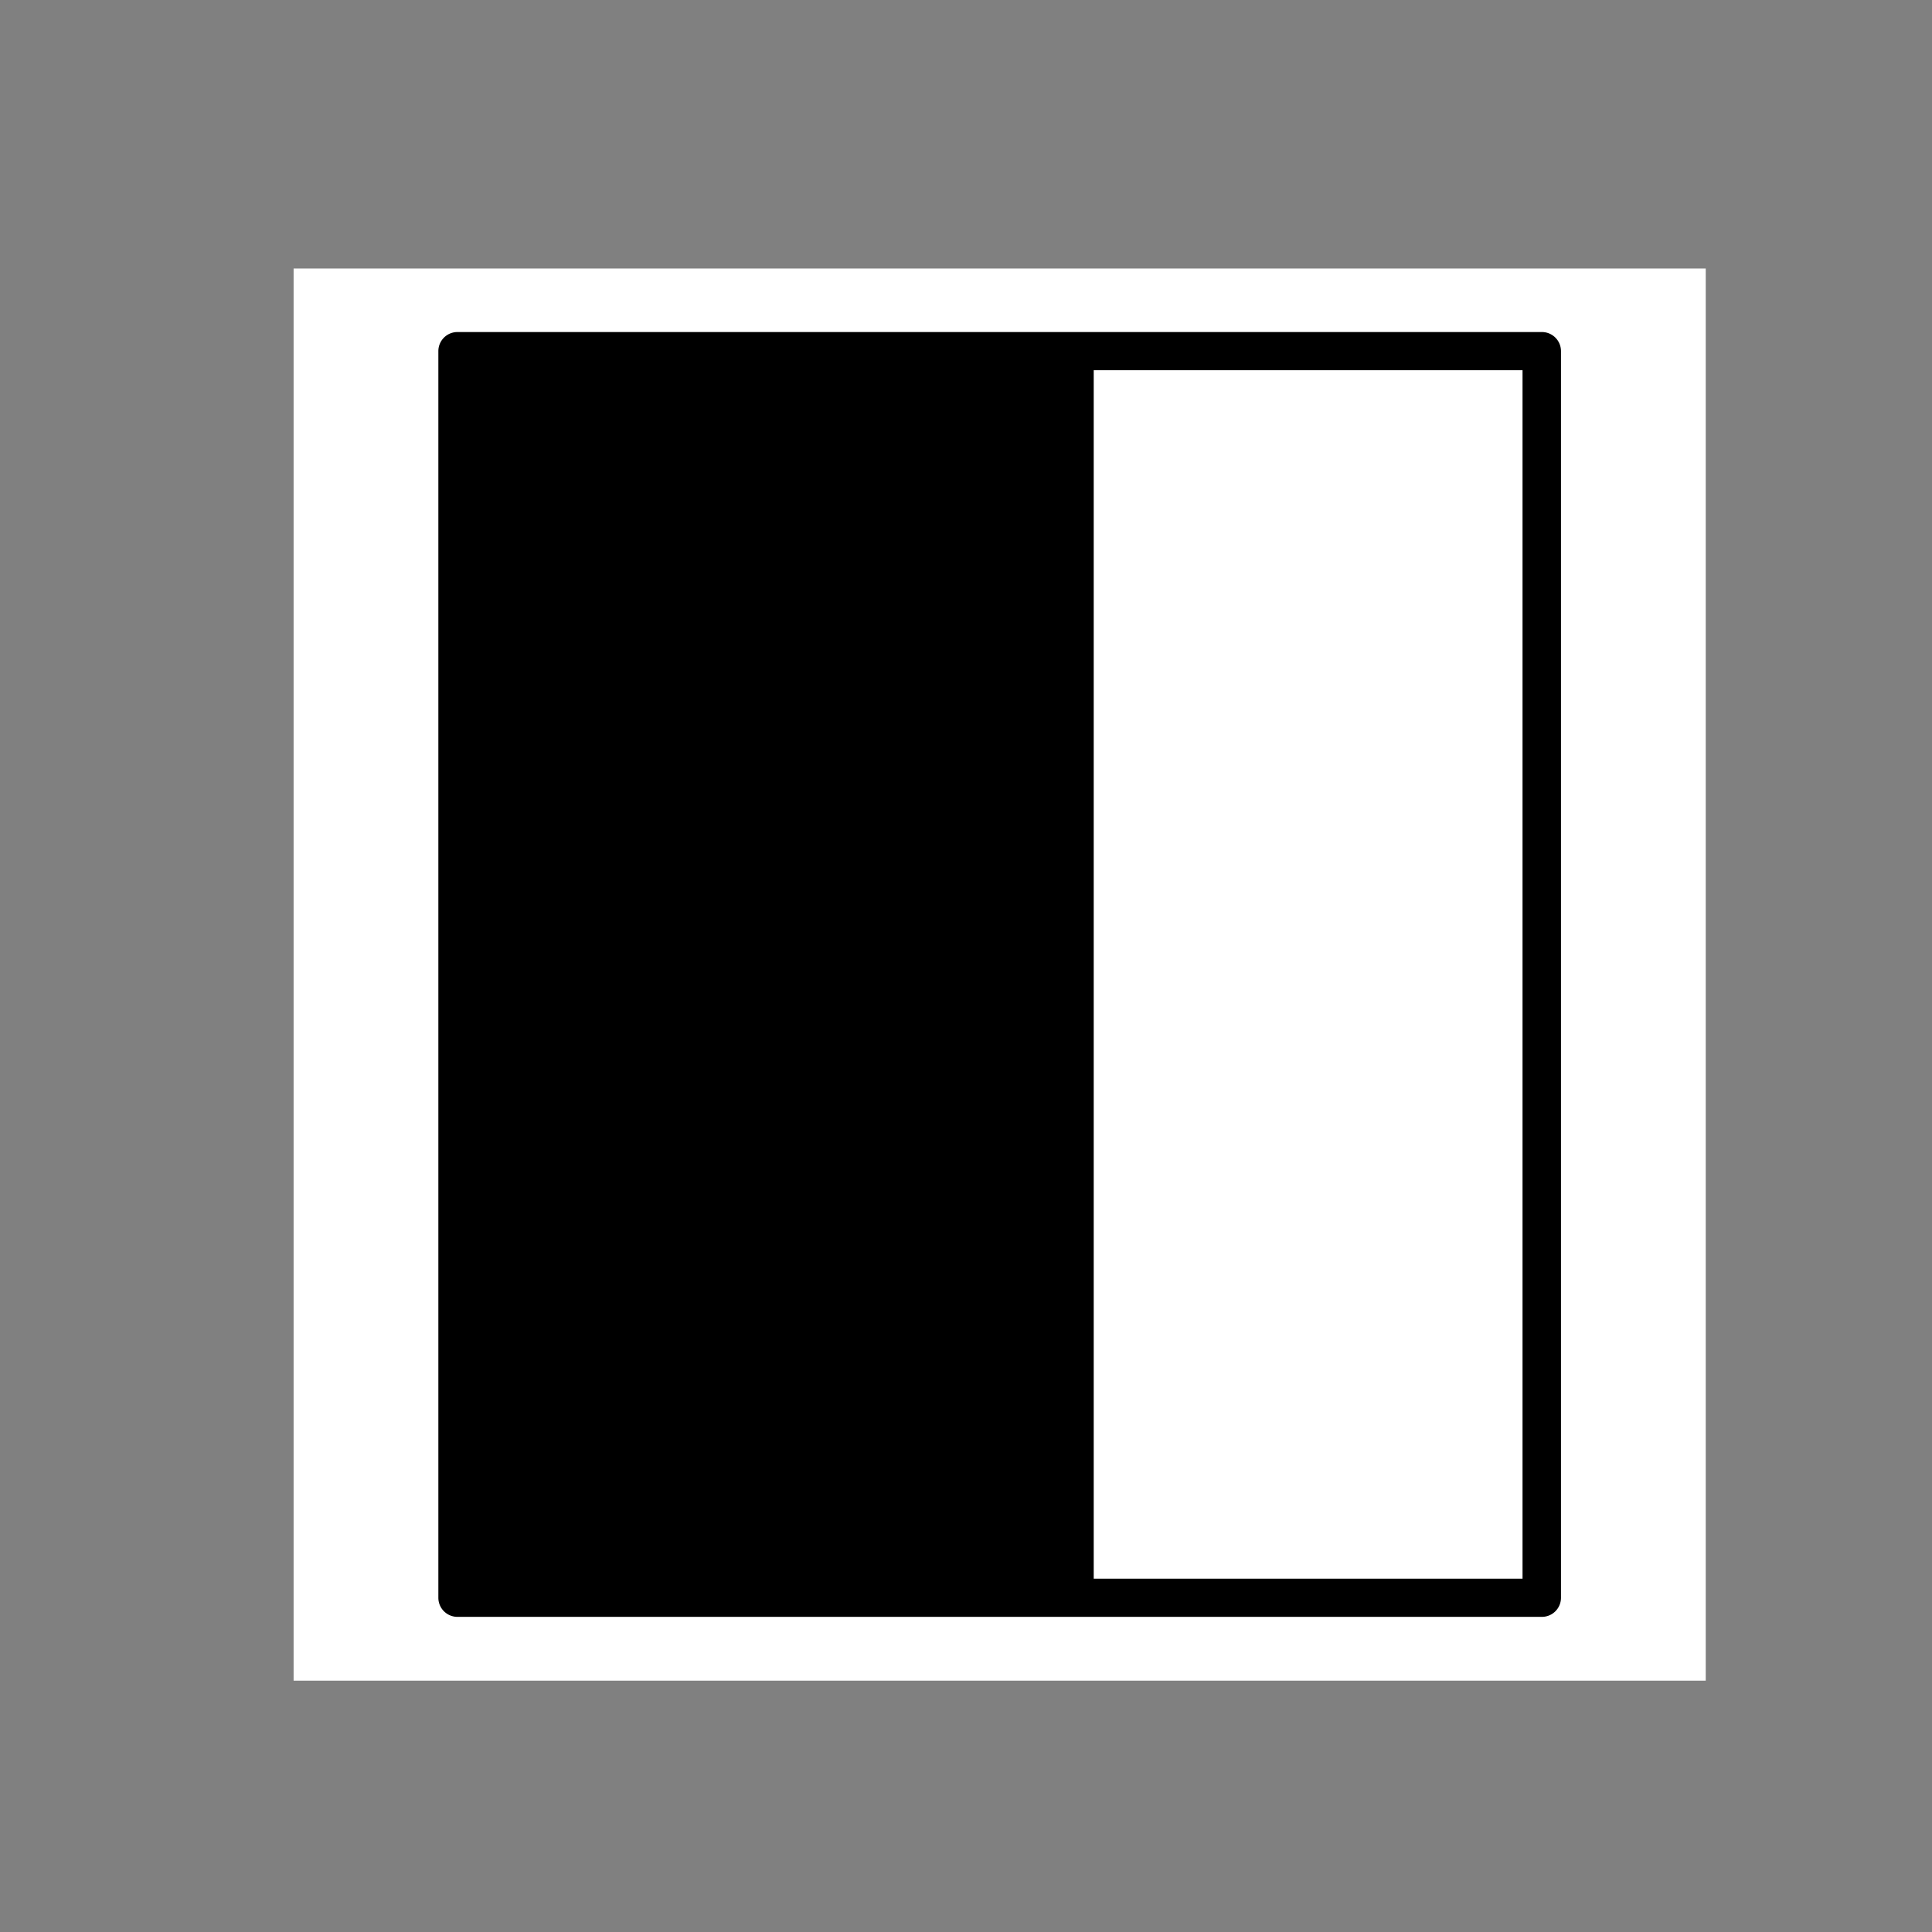 <svg id="Ebene_1" data-name="Ebene 1" xmlns="http://www.w3.org/2000/svg" viewBox="0 0 70.87 70.87" width="32" height="32">
    <rect x="0" y="0" width="70.87" height="70.87" fill="#808080" stroke="none"/>
    <defs>
        <style>.cls-1{fill:#fff;}</style>
    </defs>
    <rect class="cls-1" x="10.77" y="9.85" width="51.8" height="51.8"/>
    <path d="M56.55,12.18H16.78a.7.7,0,0,0-.7.7V58.61a.7.7,0,0,0,.7.7H56.55a.7.7,0,0,0,.71-.7V12.88A.7.7,0,0,0,56.55,12.18Zm-.7,45.73H40.12V13.58H55.85Z"/>
</svg>
